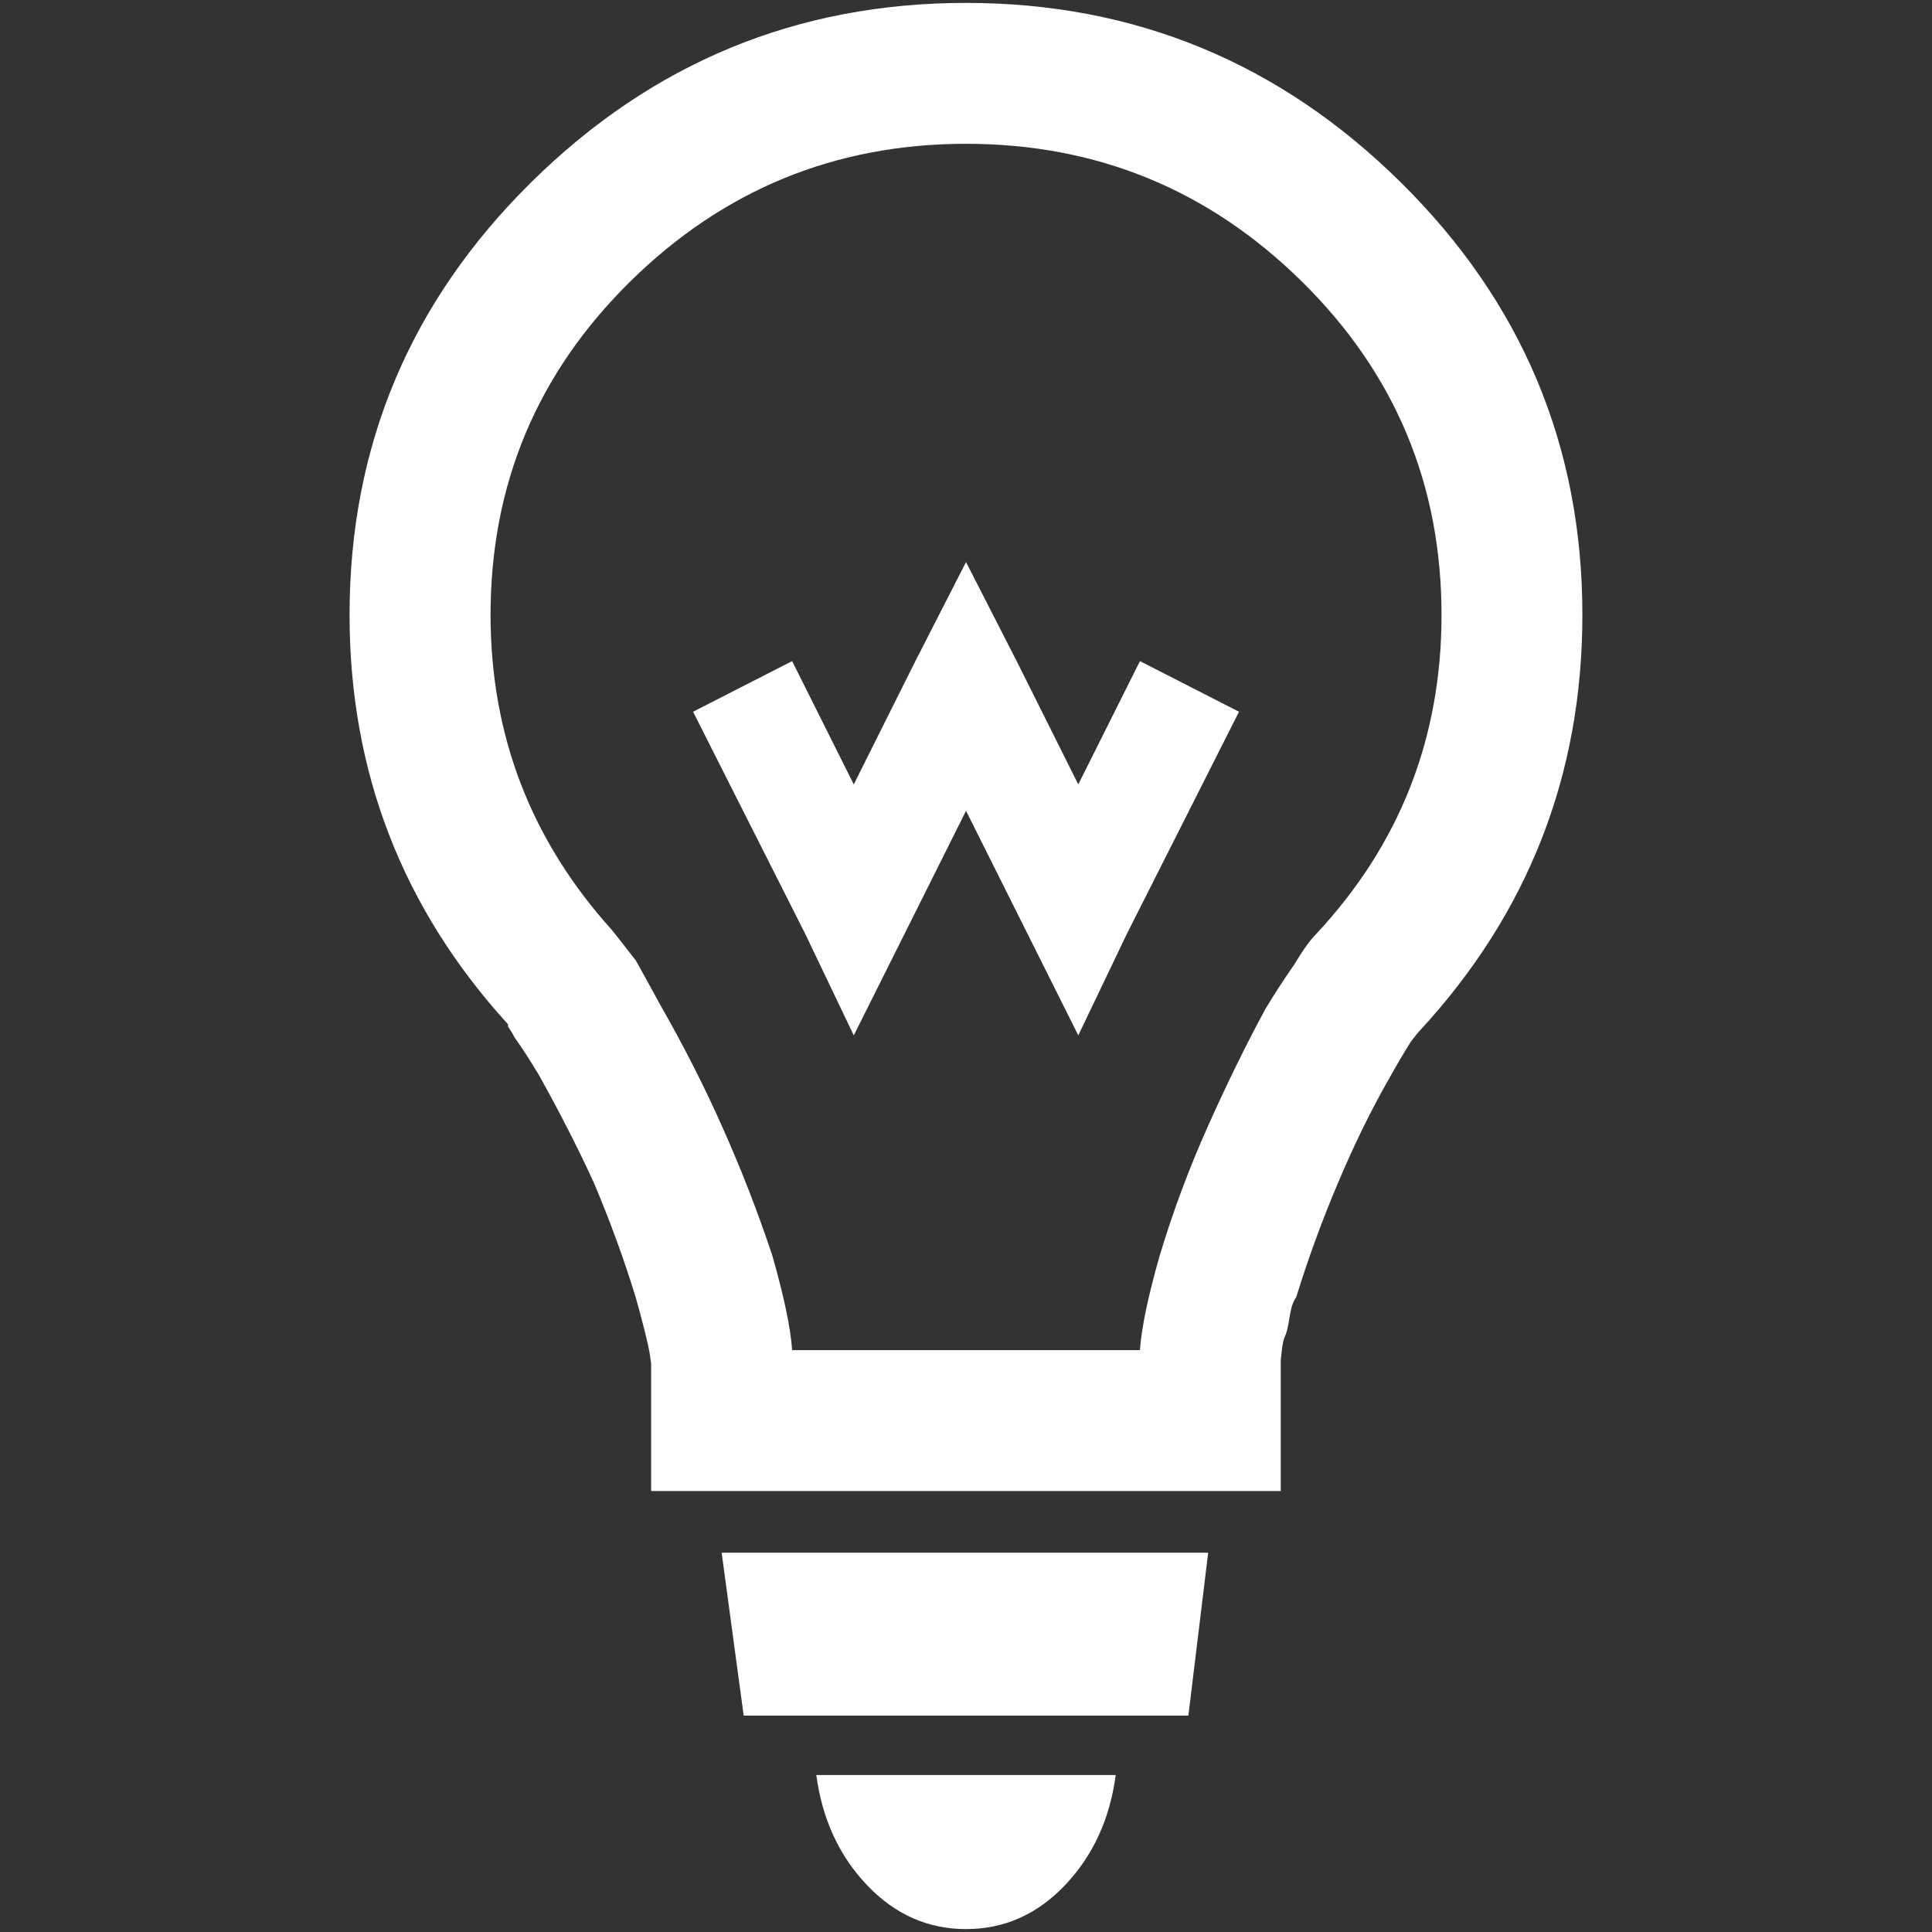 <?xml version="1.0" encoding="utf-8"?>
<!-- Generator: Adobe Illustrator 16.2.1, SVG Export Plug-In . SVG Version: 6.00 Build 0)  -->
<!DOCTYPE svg PUBLIC "-//W3C//DTD SVG 1.1//EN" "http://www.w3.org/Graphics/SVG/1.1/DTD/svg11.dtd">
<svg version="1.1" id="Capa_1" xmlns="http://www.w3.org/2000/svg" xmlns:xlink="http://www.w3.org/1999/xlink" x="0px" y="0px"
	 width="100px" height="100px" viewBox="0 0 100 100" enable-background="new 0 0 100 100" xml:space="preserve">
<rect x="0" y="0" width="100" height="100" fill="#333333" stroke="none"/>
<path fill="#FFFFFF" d="M42.252,91.875H57.75c-0.305,2.279-1.178,4.178-2.621,5.697s-3.152,2.277-5.127,2.277
	c-1.975,0-3.686-0.76-5.127-2.277C43.431,96.053,42.558,94.154,42.252,91.875z M38.493,88.799H61.51l1.025-8.432H37.353
	L38.493,88.799z M81.904,31.828c0,8.279-2.811,15.458-8.432,21.536c-0.076,0.074-0.229,0.266-0.457,0.568
	c-0.379,0.607-0.76,1.254-1.139,1.938c-0.912,1.596-1.787,3.381-2.621,5.355c-0.836,1.975-1.557,3.949-2.166,5.926
	c-0.15,0.188-0.264,0.531-0.342,1.023c-0.074,0.494-0.15,0.816-0.229,0.969c-0.074,0.152-0.131,0.398-0.17,0.74
	s-0.057,0.514-0.057,0.514v0.172v2.963v3.645h-3.646h-2.963h-19.37h-2.963h-3.646v-3.645v-2.963l-0.057-0.398
	c-0.039-0.268-0.133-0.703-0.285-1.311c-0.152-0.609-0.305-1.18-0.457-1.711c-0.606-1.975-1.328-3.949-2.163-5.924
	c-0.837-1.824-1.786-3.686-2.849-5.584c-0.455-0.76-0.873-1.404-1.254-1.938c-0.076-0.152-0.188-0.342-0.341-0.57V53.02
	c-5.469-6-8.204-13.064-8.204-21.194c0-8.734,3.133-16.198,9.4-22.389C33.762,3.246,41.263,0.15,49.999,0.15
	c8.736,0,16.238,3.097,22.503,9.287C78.773,15.628,81.904,23.091,81.904,31.828z M74.613,31.828c0-6.762-2.412-12.516-7.236-17.264
	c-4.822-4.748-10.615-7.121-17.375-7.121c-6.76,0-12.552,2.375-17.375,7.121c-4.824,4.748-7.236,10.502-7.236,17.264
	c0,6.229,2.09,11.66,6.268,16.293c0.304,0.38,0.722,0.912,1.253,1.595c0.38,0.685,0.798,1.443,1.253,2.279
	c1.215,2.127,2.279,4.215,3.191,6.268c0.986,2.201,1.86,4.443,2.619,6.723c0.607,2.127,0.95,3.762,1.025,4.898h18.002
	c0.078-1.139,0.418-2.771,1.025-4.898c0.686-2.277,1.52-4.521,2.508-6.723c0.986-2.203,1.975-4.217,2.963-6.039
	c0.455-0.76,0.949-1.52,1.48-2.28c0.455-0.758,0.836-1.291,1.141-1.594C72.449,43.715,74.613,38.208,74.613,31.828z M55.812,40.601
	l-3.189-6.381l-2.622-5.128l-2.621,5.127l-3.189,6.382L41,34.219l-5.127,2.621l5.812,11.509l2.506,5.241l2.621-5.241l3.19-6.382
	l3.191,6.382l2.619,5.241l2.508-5.241l5.811-11.509l-5.127-2.621L55.812,40.601z"/>
</svg>
